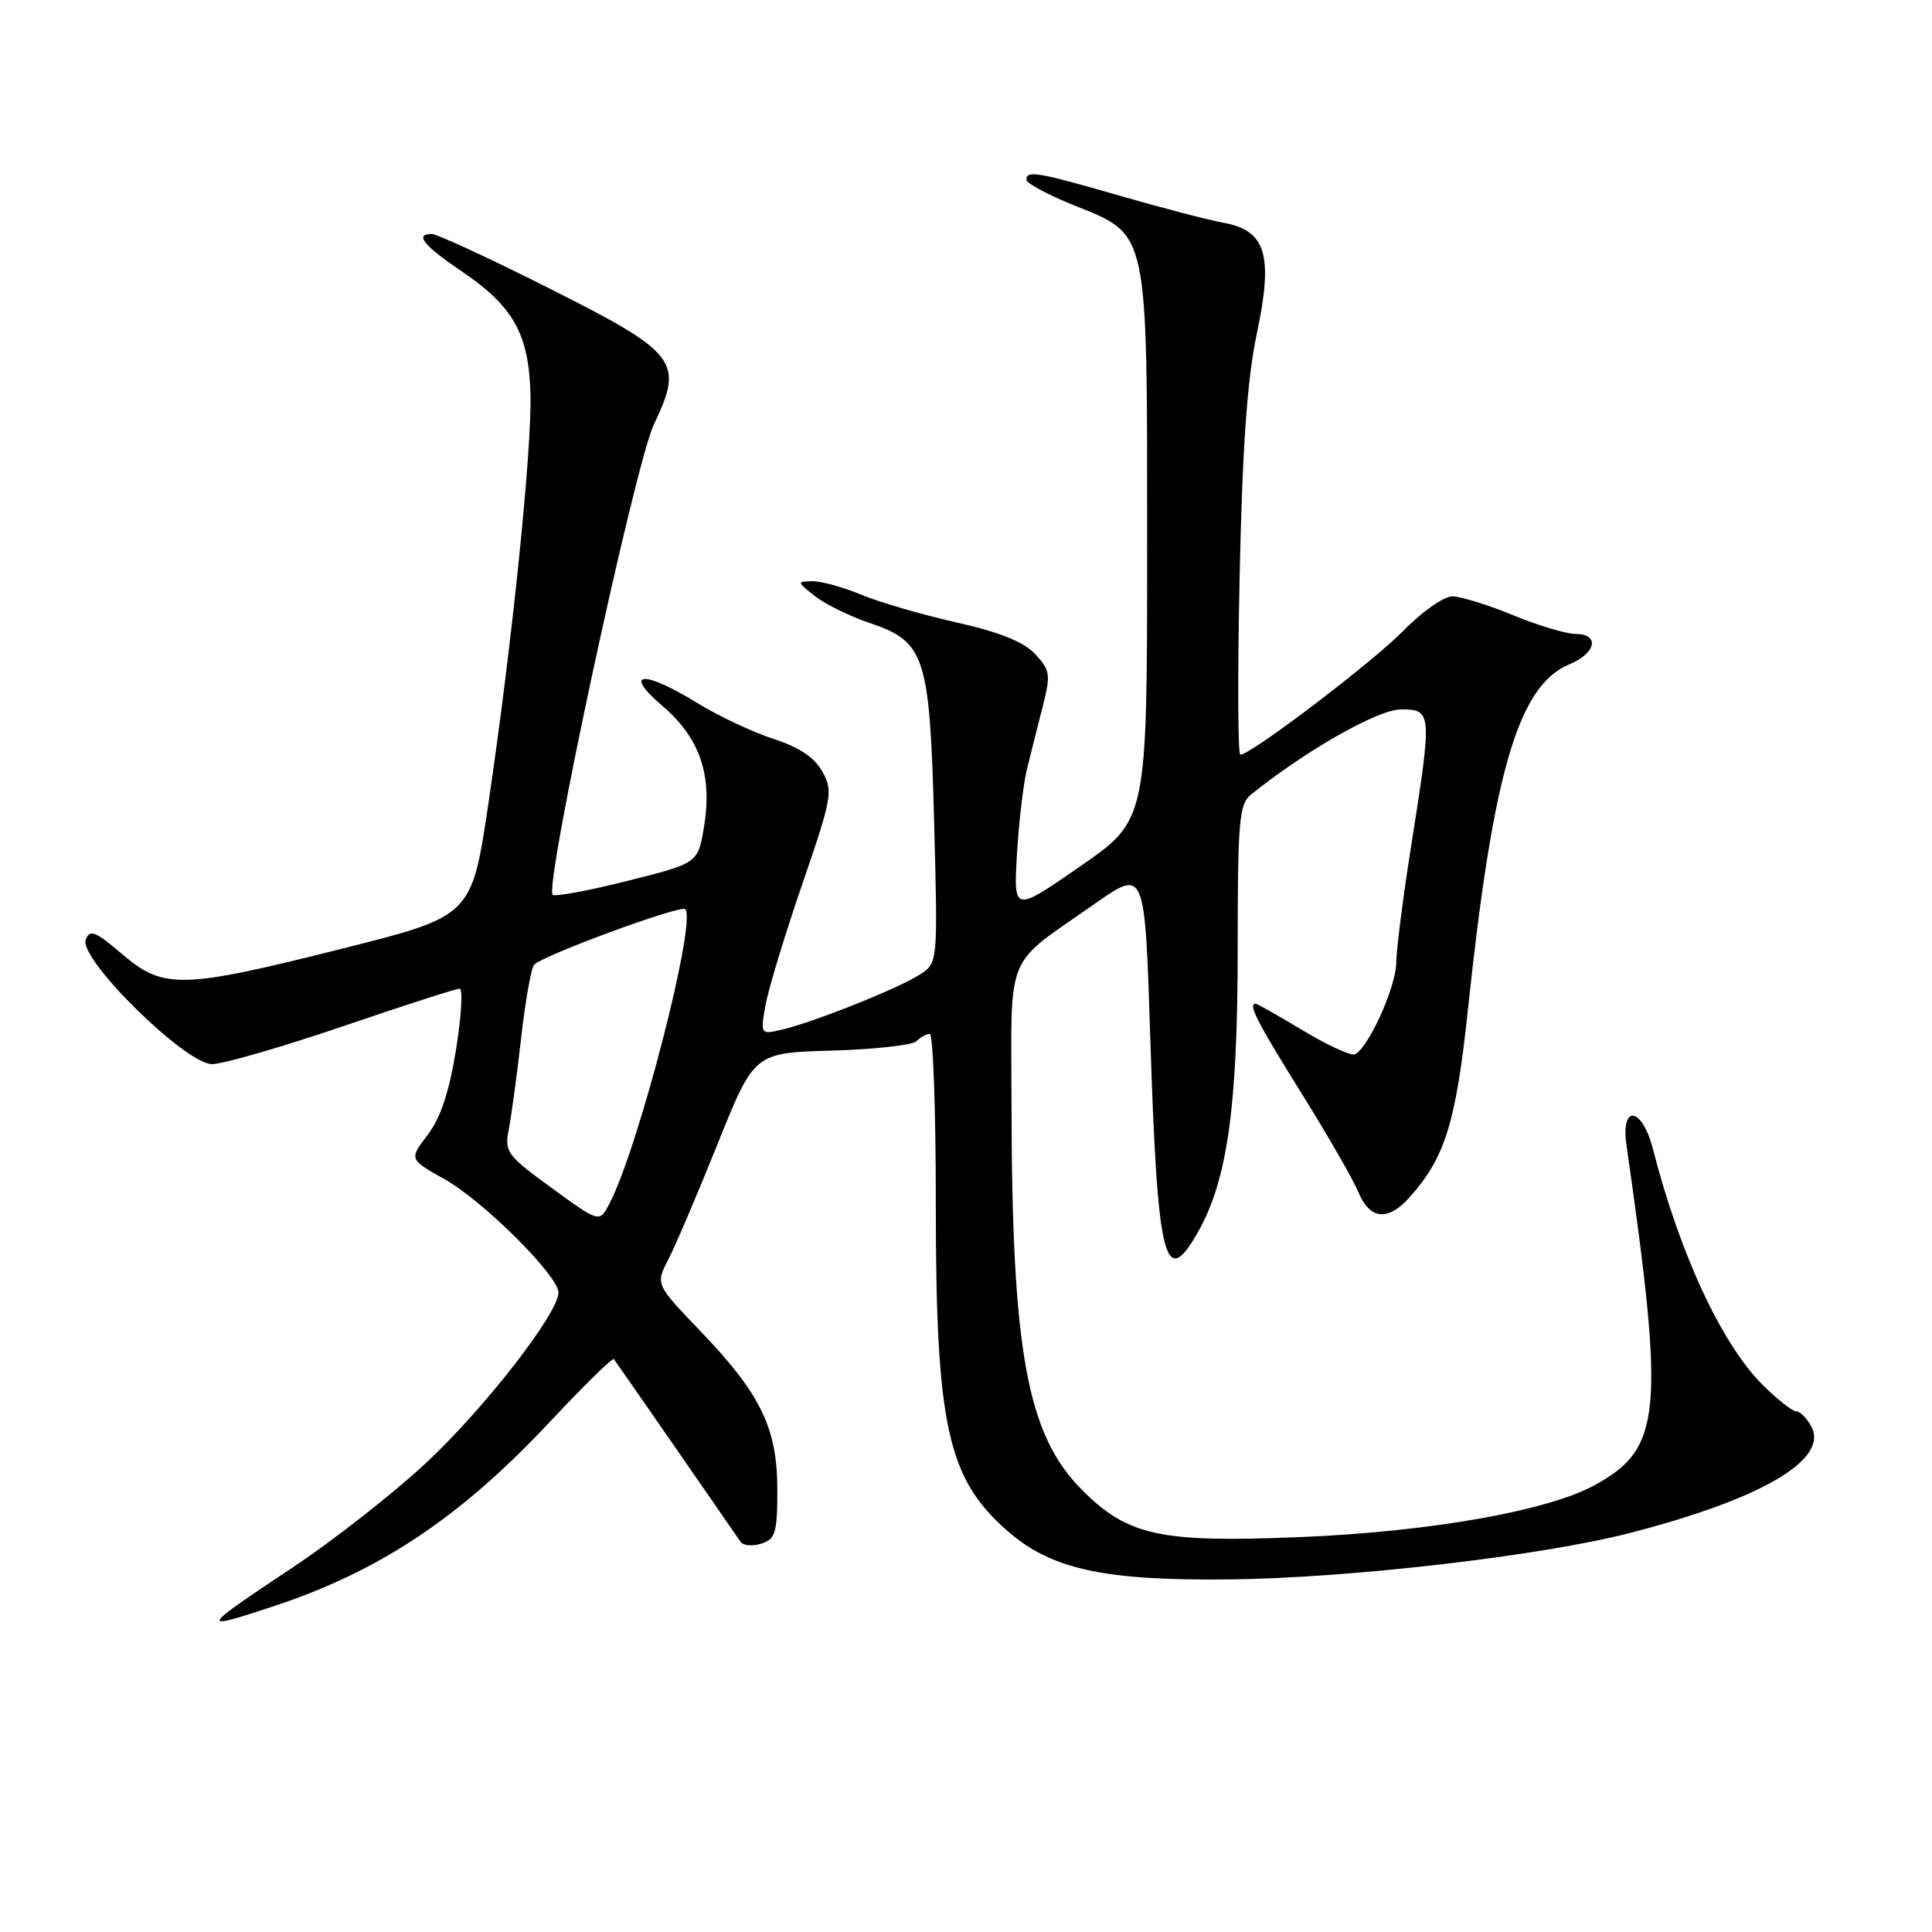 <?xml version="1.0" encoding="UTF-8" standalone="no"?>
<!DOCTYPE svg PUBLIC "-//W3C//DTD SVG 1.1//EN" "http://www.w3.org/Graphics/SVG/1.1/DTD/svg11.dtd" >
<svg xmlns="http://www.w3.org/2000/svg" xmlns:xlink="http://www.w3.org/1999/xlink" version="1.1" viewBox="0 0 256 256">
 <g >
 <path fill="currentColor"
d=" M 36.06 212.90 C 50.26 208.24 60.98 201.10 72.88 188.38 C 77.36 183.60 81.16 179.87 81.34 180.09 C 81.61 180.43 96.19 201.46 98.13 204.30 C 98.47 204.80 99.71 204.91 100.88 204.54 C 102.75 203.94 103.00 203.11 103.00 197.39 C 103.00 189.24 100.79 184.69 92.79 176.36 C 86.86 170.18 86.86 170.18 88.55 166.90 C 89.48 165.10 92.43 158.20 95.09 151.56 C 99.94 139.50 99.94 139.50 110.21 139.21 C 115.86 139.05 120.91 138.49 121.44 137.96 C 121.97 137.43 122.76 137.00 123.20 137.00 C 123.64 137.00 124.00 147.10 124.00 159.45 C 124.00 188.87 125.52 195.86 133.45 202.82 C 139.29 207.95 146.25 209.47 163.00 209.28 C 178.91 209.10 204.26 206.16 216.00 203.12 C 233.45 198.62 242.35 193.39 240.01 189.03 C 239.42 187.91 238.51 187.00 238.00 187.00 C 237.49 187.00 235.47 185.41 233.52 183.46 C 228.11 178.04 222.61 166.22 219.02 152.25 C 217.58 146.66 214.73 146.25 215.52 151.75 C 220.62 187.31 220.19 191.92 211.31 196.79 C 205.06 200.21 189.51 202.96 172.32 203.67 C 153.76 204.44 149.46 203.51 143.42 197.47 C 136.09 190.14 134.08 179.19 134.03 146.42 C 134.00 125.75 132.97 128.22 145.10 119.73 C 151.70 115.11 151.70 115.11 152.41 137.31 C 153.37 167.24 154.32 171.11 158.79 163.16 C 162.64 156.32 164.00 146.54 164.00 125.79 C 164.00 108.84 164.19 106.56 165.75 105.30 C 172.92 99.50 182.59 94.00 185.63 94.00 C 189.76 94.00 189.79 94.34 187.00 112.00 C 185.91 118.88 185.02 125.87 185.01 127.54 C 185.00 130.80 181.17 139.20 179.46 139.71 C 178.89 139.88 175.80 138.44 172.59 136.51 C 169.38 134.58 166.59 133.00 166.38 133.00 C 165.33 133.00 166.53 135.35 172.35 144.69 C 175.85 150.30 179.28 156.26 179.98 157.94 C 181.48 161.58 183.87 161.86 186.68 158.75 C 191.48 153.43 192.91 148.84 194.52 133.67 C 197.85 102.19 201.20 90.82 207.96 88.02 C 211.51 86.55 212.01 84.00 208.75 84.00 C 207.51 83.99 203.80 82.88 200.50 81.52 C 197.20 80.16 193.58 79.04 192.46 79.02 C 191.33 79.01 188.42 81.04 185.96 83.57 C 181.88 87.74 165.76 100.00 164.35 100.00 C 164.02 100.00 163.98 89.31 164.26 76.25 C 164.63 59.13 165.27 50.21 166.52 44.28 C 168.74 33.85 167.77 30.54 162.17 29.53 C 160.15 29.16 153.93 27.54 148.35 25.93 C 137.48 22.79 136.00 22.54 136.00 23.82 C 136.00 24.28 138.81 25.79 142.25 27.18 C 152.29 31.24 152.00 29.89 152.00 72.58 C 152.00 108.66 152.00 108.66 143.15 114.78 C 134.31 120.91 134.31 120.91 134.75 113.20 C 135.00 108.97 135.59 103.92 136.06 102.00 C 136.53 100.08 137.46 96.36 138.13 93.75 C 139.25 89.33 139.18 88.82 137.14 86.65 C 135.62 85.03 132.42 83.75 126.72 82.47 C 122.20 81.46 116.55 79.81 114.17 78.82 C 111.78 77.82 108.86 77.01 107.67 77.02 C 105.56 77.04 105.56 77.09 108.00 79.00 C 109.38 80.08 112.65 81.68 115.27 82.56 C 122.60 85.04 123.20 86.91 123.78 109.03 C 124.27 127.59 124.27 127.59 121.88 129.14 C 119.11 130.94 107.81 135.45 103.63 136.43 C 100.78 137.09 100.76 137.07 101.41 133.30 C 101.77 131.21 103.96 123.98 106.28 117.23 C 110.26 105.65 110.41 104.81 108.96 102.23 C 107.92 100.36 105.86 98.99 102.47 97.90 C 99.73 97.01 95.20 94.88 92.39 93.15 C 85.20 88.72 82.43 88.97 87.80 93.56 C 92.76 97.81 94.43 102.72 93.27 109.66 C 92.47 114.38 92.47 114.38 83.11 116.73 C 77.96 118.03 73.51 118.85 73.23 118.56 C 72.09 117.42 84.14 61.45 86.66 56.20 C 90.65 47.87 89.78 46.76 72.66 38.15 C 64.84 34.22 57.89 31.00 57.22 31.00 C 54.88 31.00 56.11 32.52 61.24 36.00 C 68.03 40.60 70.08 44.28 70.29 52.20 C 70.49 59.62 67.84 85.36 64.72 106.44 C 62.50 121.38 62.50 121.38 45.50 125.66 C 24.07 131.06 21.67 131.12 16.18 126.42 C 12.63 123.39 11.90 123.10 11.36 124.51 C 10.39 127.03 24.57 141.00 28.09 141.00 C 29.54 141.00 37.33 138.75 45.40 136.00 C 53.47 133.25 60.44 131.00 60.90 131.00 C 61.35 131.00 61.14 134.63 60.43 139.06 C 59.53 144.67 58.39 148.11 56.67 150.37 C 54.20 153.61 54.20 153.61 58.91 156.25 C 64.06 159.15 74.00 169.05 74.00 171.28 C 74.00 174.00 64.17 186.65 56.47 193.83 C 52.20 197.82 44.27 204.04 38.85 207.65 C 26.42 215.93 26.32 216.10 36.06 212.90 Z  M 73.11 157.42 C 67.20 153.13 66.83 152.62 67.40 149.73 C 67.74 148.04 68.48 142.57 69.05 137.59 C 69.61 132.60 70.39 128.21 70.79 127.82 C 72.08 126.53 90.21 119.87 90.80 120.47 C 92.36 122.03 84.60 152.16 80.74 159.52 C 79.43 162.02 79.43 162.02 73.11 157.42 Z "/>
</g>
</svg>
